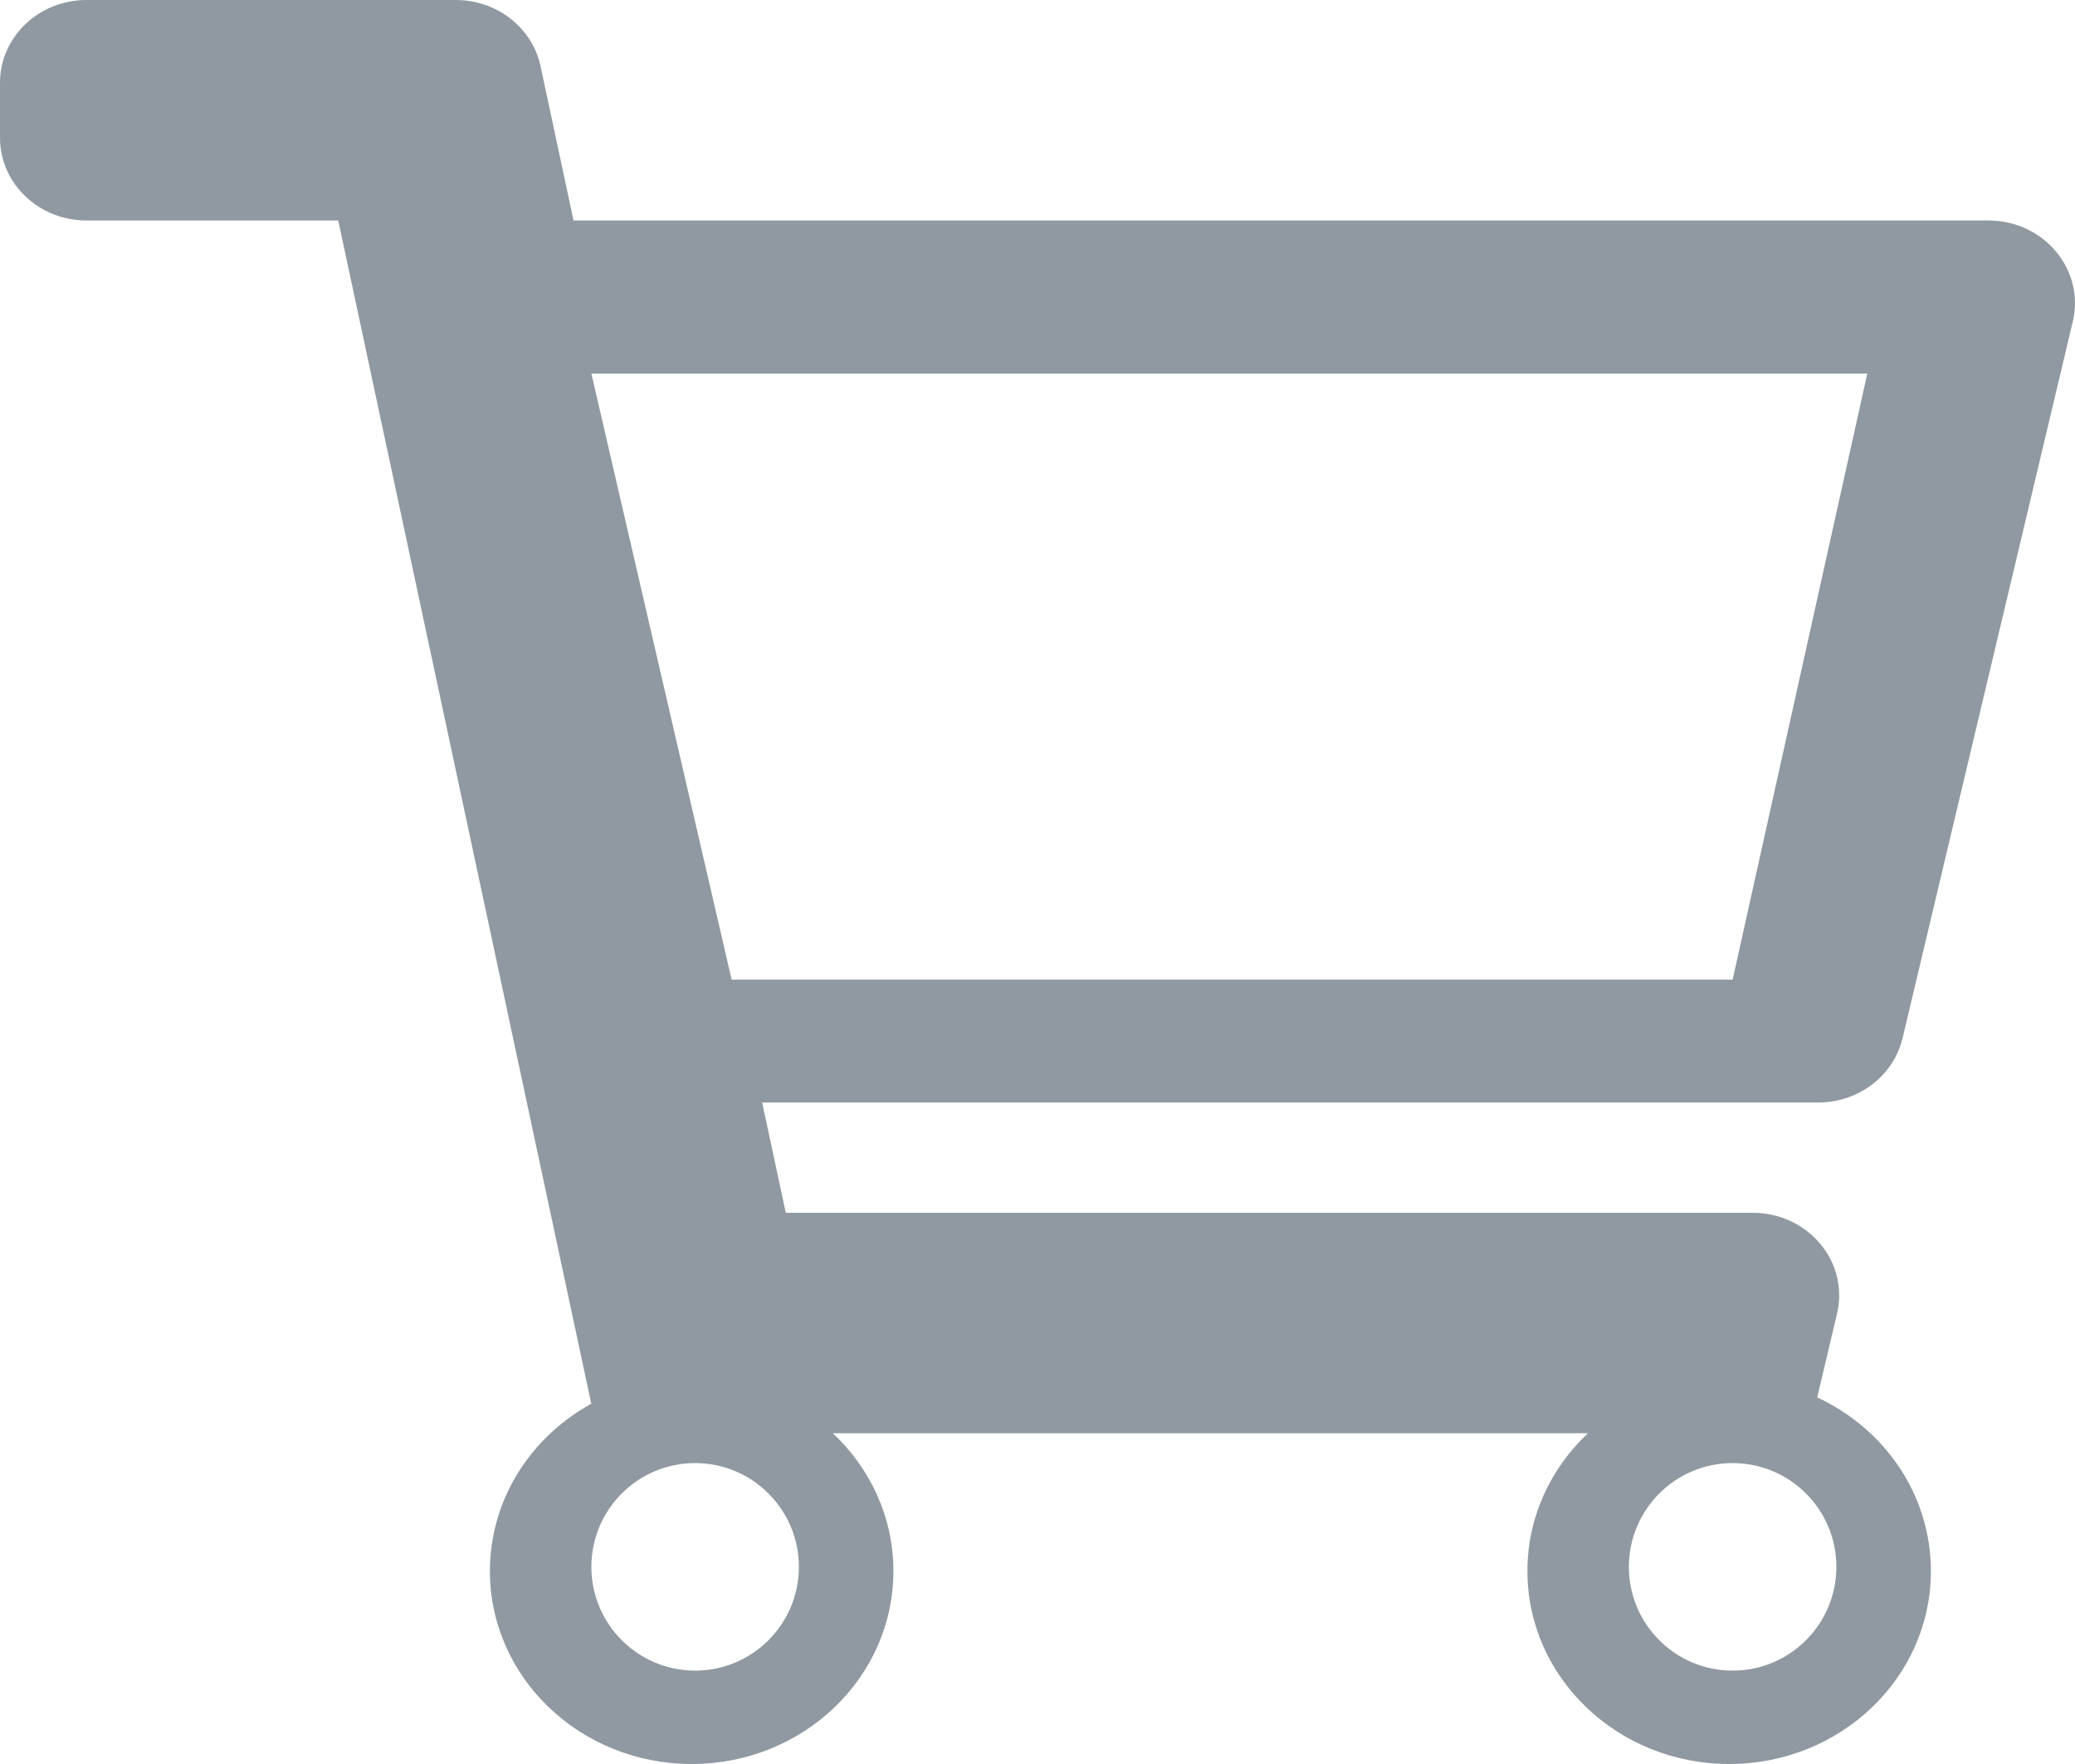 <?xml version="1.0" encoding="UTF-8"?>
<svg width="20px" height="17px" viewBox="0 0 20 17" version="1.1" xmlns="http://www.w3.org/2000/svg" xmlns:xlink="http://www.w3.org/1999/xlink">
    <!-- Generator: Sketch 53.1 (72631) - https://sketchapp.com -->
    <title>store</title>
    <desc>Created with Sketch.</desc>
    <g id="Page-1" stroke="none" stroke-width="1" fill="none" fill-rule="evenodd">
        <g id="Artboard" transform="translate(-6, -13)" fill="#9099A1" fill-rule="nonzero">
            <g id="store" transform="translate(6, 13)">
                <path d="M18.338,10.005 C18.251,10.368 17.914,10.625 17.525,10.625 L7.346,10.625 L7.574,11.688 L16.894,11.688 C17.428,11.688 17.825,12.162 17.706,12.661 L17.515,13.467 C18.164,13.768 18.611,14.404 18.611,15.141 C18.611,16.168 17.741,17 16.667,17 C15.593,17 14.722,16.168 14.722,15.141 C14.722,14.62 14.946,14.15 15.306,13.812 L8.027,13.812 C8.387,14.15 8.611,14.62 8.611,15.141 C8.611,16.168 7.741,17 6.667,17 C5.593,17 4.722,16.168 4.722,15.141 C4.722,14.451 5.115,13.849 5.699,13.528 L3.26,2.125 L0.833,2.125 C0.373,2.125 3.19744231e-14,1.768 3.19744231e-14,1.328 L3.19744231e-14,0.797 C3.19744231e-14,0.357 0.373,0 0.833,0 L4.393,0 C4.789,0 5.13,0.266 5.21,0.637 L5.528,2.125 L19.166,2.125 C19.701,2.125 20.097,2.6 19.979,3.098 L18.338,10.005 Z M6.7,16.1 C7.252,16.1 7.7,15.652 7.7,15.1 C7.7,14.548 7.252,14.1 6.7,14.1 C6.148,14.1 5.7,14.548 5.7,15.1 C5.7,15.652 6.148,16.1 6.7,16.1 Z M16.7,16.1 C17.252,16.1 17.7,15.652 17.7,15.1 C17.7,14.548 17.252,14.1 16.7,14.1 C16.148,14.1 15.7,14.548 15.7,15.1 C15.7,15.652 16.148,16.1 16.7,16.1 Z M5.7,3.6 L7.052,9.441 L16.7,9.441 L17.998,3.6 L5.7,3.6 Z" id="Combined-Shape"></path>
            </g>
        </g>
    </g>
</svg>